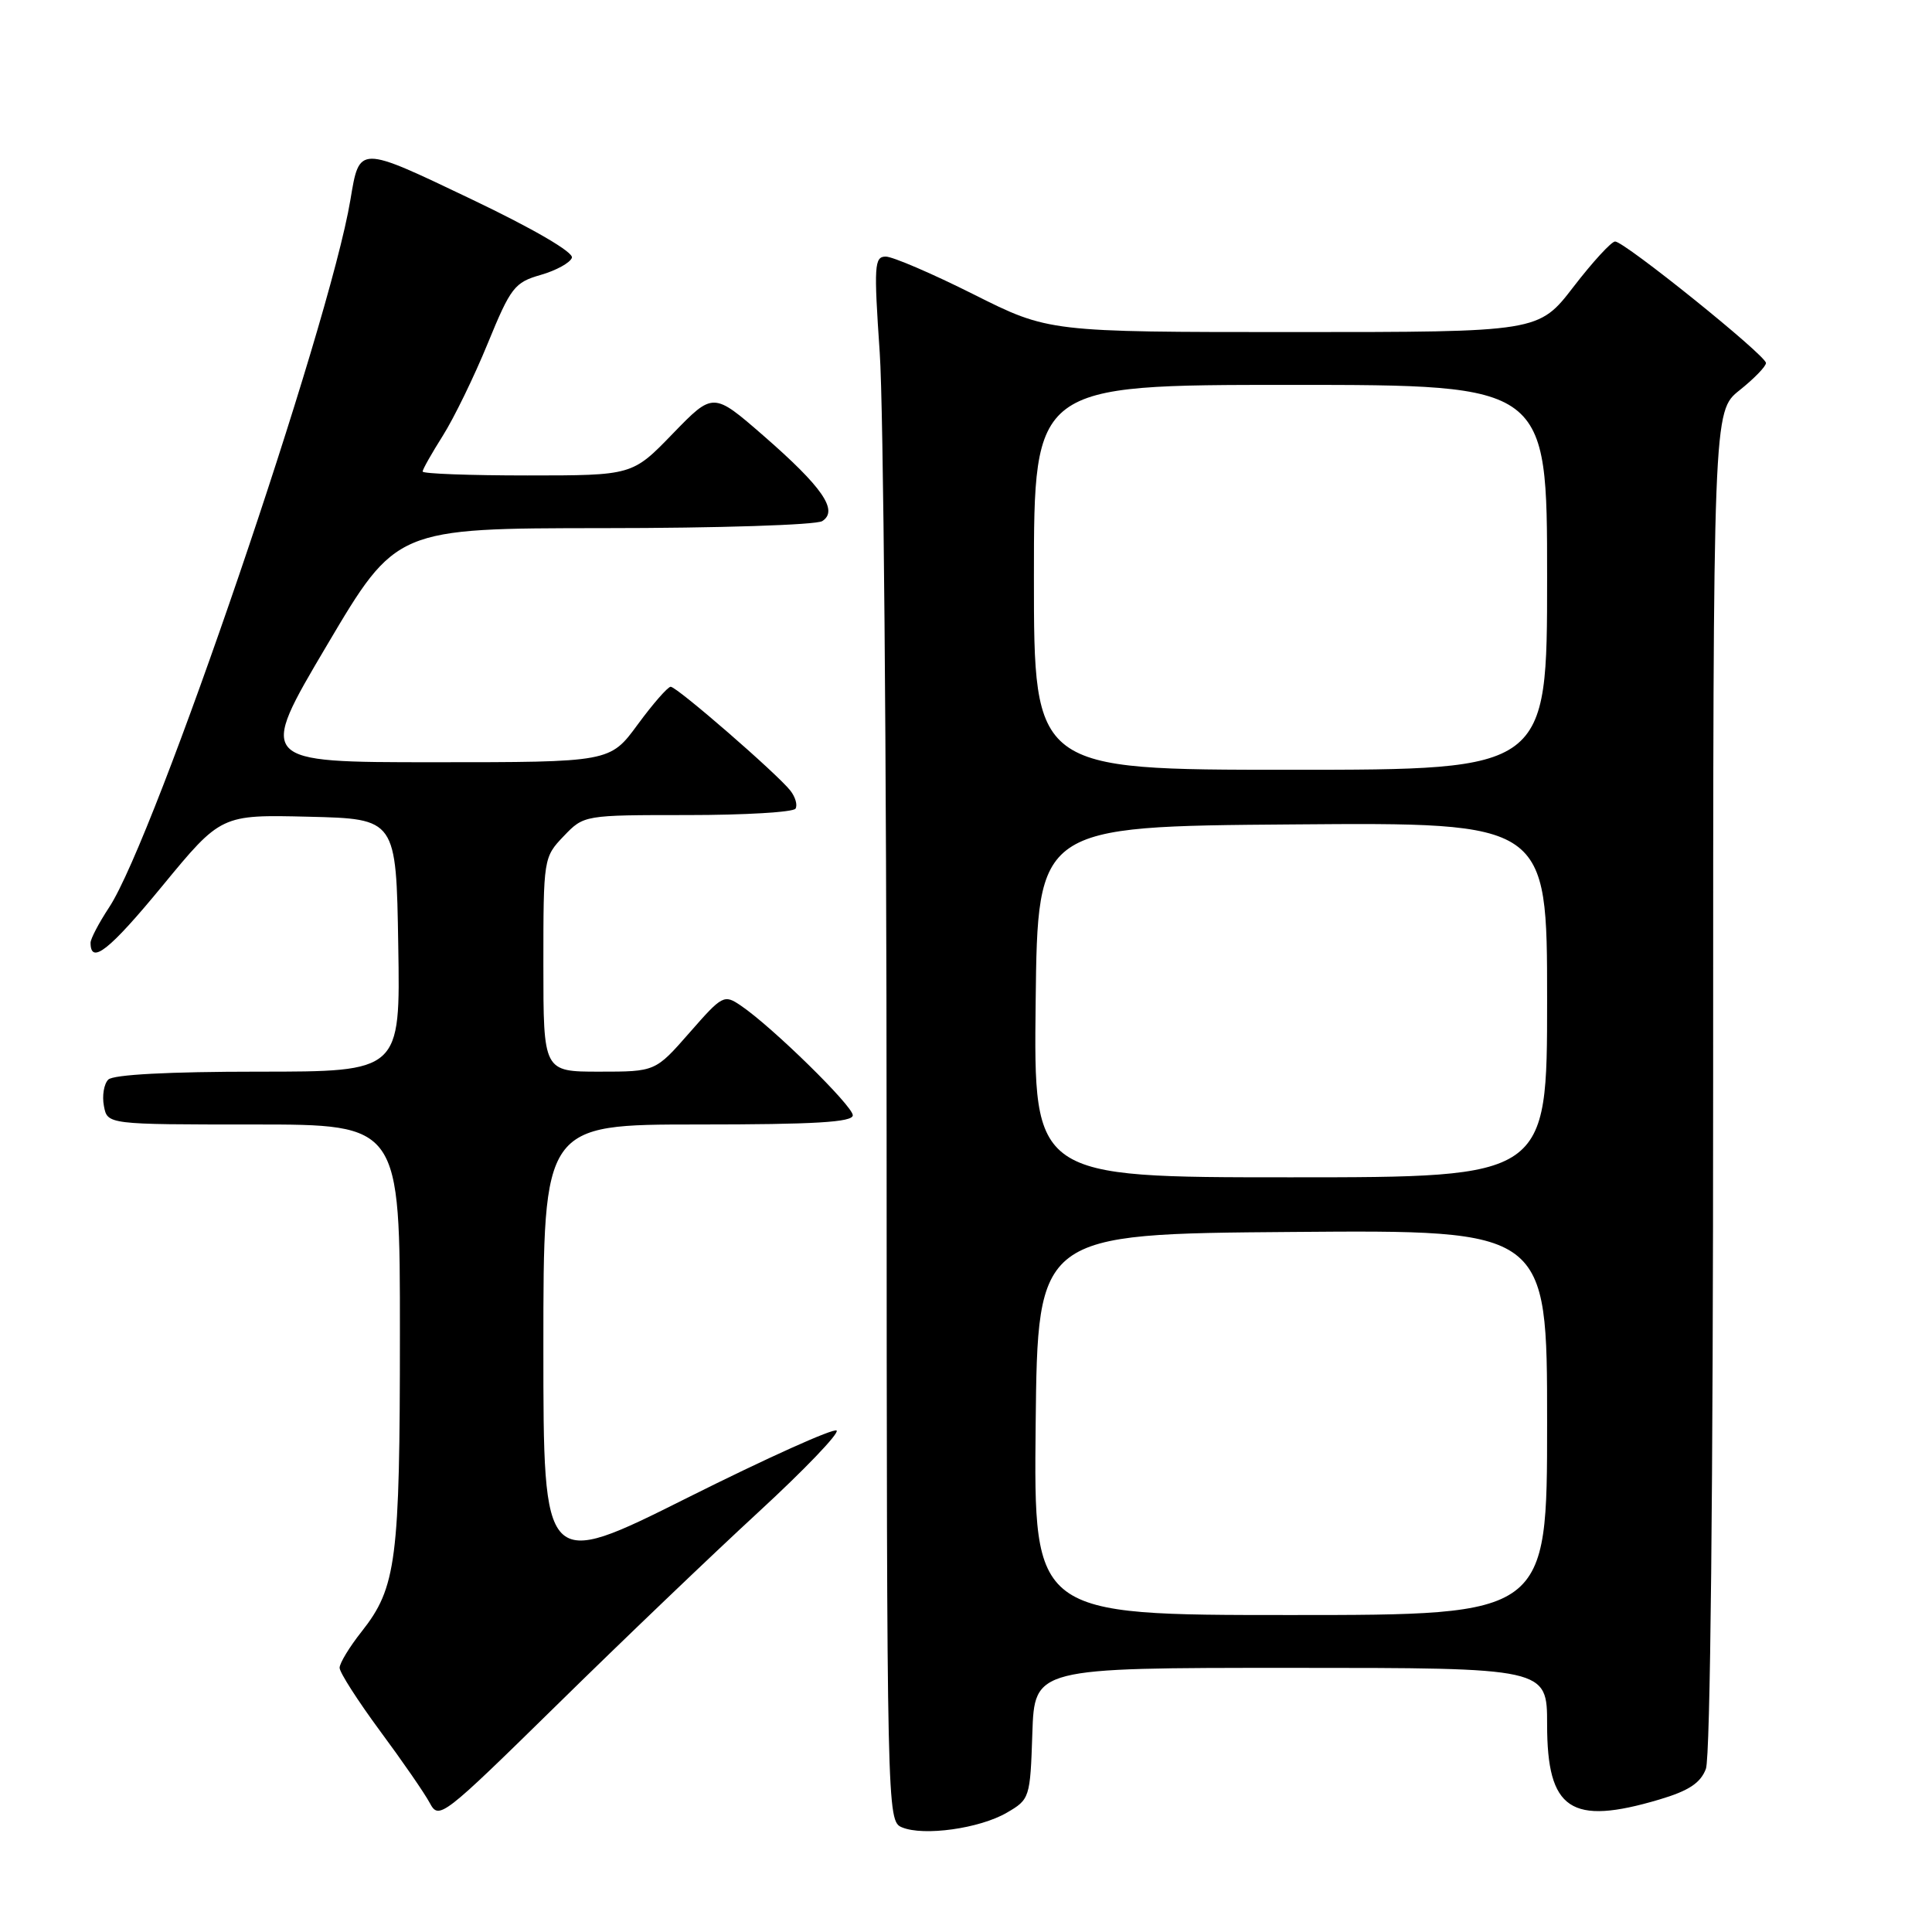 <?xml version="1.0" encoding="UTF-8" standalone="no"?>
<!DOCTYPE svg PUBLIC "-//W3C//DTD SVG 1.1//EN" "http://www.w3.org/Graphics/SVG/1.1/DTD/svg11.dtd" >
<svg xmlns="http://www.w3.org/2000/svg" xmlns:xlink="http://www.w3.org/1999/xlink" version="1.1" viewBox="0 0 256 256">
 <g >
 <path fill="currentColor"
d=" M 133.41 240.19 C 136.44 238.43 136.51 238.24 136.79 229.70 C 137.08 221.00 137.08 221.00 171.04 221.00 C 205.00 221.00 205.00 221.00 205.00 228.50 C 205.00 239.84 208.13 241.93 219.86 238.45 C 223.77 237.29 225.33 236.26 226.04 234.38 C 226.63 232.85 227.00 197.13 227.00 143.18 C 227.00 54.50 227.00 54.50 230.50 51.71 C 232.43 50.17 234.00 48.55 234.00 48.10 C 234.00 47.09 215.25 32.00 214.01 32.00 C 213.52 32.00 211.04 34.70 208.50 38.00 C 203.88 44.00 203.88 44.00 171.42 44.00 C 138.96 44.00 138.96 44.00 129.00 39.00 C 123.52 36.25 118.28 34.00 117.37 34.00 C 115.85 34.00 115.78 35.16 116.57 46.75 C 117.06 53.76 117.47 100.41 117.48 150.40 C 117.51 240.25 117.53 241.31 119.51 242.13 C 122.38 243.33 129.81 242.29 133.41 240.19 Z  M 100.50 200.36 C 106.55 194.79 111.21 189.93 110.86 189.56 C 110.50 189.19 101.62 193.19 91.11 198.45 C 72.00 208.01 72.00 208.01 72.00 178.51 C 72.00 149.00 72.00 149.00 92.50 149.00 C 107.92 149.00 113.00 148.70 113.00 147.78 C 113.00 146.54 102.32 136.06 98.18 133.26 C 95.94 131.73 95.73 131.85 91.36 136.84 C 86.84 142.00 86.84 142.00 79.42 142.00 C 72.00 142.00 72.00 142.00 72.00 127.80 C 72.00 113.76 72.03 113.58 74.69 110.80 C 77.37 108.00 77.37 108.00 91.13 108.00 C 98.69 108.00 105.12 107.62 105.41 107.15 C 105.70 106.68 105.39 105.60 104.72 104.75 C 102.93 102.49 89.70 91.00 88.87 91.00 C 88.49 91.00 86.52 93.25 84.50 96.00 C 80.83 101.00 80.83 101.00 57.49 101.00 C 34.15 101.00 34.15 101.00 43.32 85.50 C 52.49 70.00 52.49 70.00 79.99 69.98 C 95.12 69.98 108.15 69.56 108.95 69.05 C 111.14 67.66 108.99 64.55 101.15 57.72 C 94.50 51.94 94.50 51.94 89.14 57.47 C 83.79 63.00 83.79 63.00 69.89 63.00 C 62.25 63.00 56.00 62.77 56.00 62.48 C 56.00 62.19 57.21 60.06 58.68 57.73 C 60.15 55.40 62.83 49.90 64.63 45.50 C 67.67 38.08 68.18 37.42 71.64 36.43 C 73.70 35.84 75.56 34.81 75.78 34.15 C 76.02 33.43 70.69 30.32 62.45 26.39 C 47.46 19.23 47.64 19.23 46.43 26.48 C 43.63 43.30 20.53 111.05 14.46 120.23 C 13.11 122.28 12.00 124.39 12.00 124.92 C 12.00 127.89 14.49 125.92 21.48 117.43 C 29.29 107.94 29.29 107.94 40.89 108.22 C 52.50 108.50 52.50 108.50 52.77 125.25 C 53.05 142.00 53.05 142.00 34.22 142.00 C 22.39 142.00 15.01 142.39 14.35 143.05 C 13.77 143.63 13.51 145.20 13.77 146.55 C 14.23 149.00 14.23 149.00 33.62 149.00 C 53.00 149.00 53.00 149.00 52.99 176.75 C 52.99 206.79 52.53 210.35 47.92 216.19 C 46.31 218.22 45.00 220.38 45.00 220.99 C 45.00 221.61 47.41 225.36 50.35 229.35 C 53.30 233.33 56.27 237.63 56.95 238.91 C 58.16 241.17 58.61 240.81 73.85 225.86 C 82.46 217.40 94.45 205.93 100.50 200.36 Z  M 137.23 188.75 C 137.50 163.50 137.50 163.50 171.25 163.24 C 205.00 162.97 205.00 162.97 205.00 188.49 C 205.00 214.00 205.00 214.00 170.98 214.00 C 136.97 214.00 136.97 214.00 137.23 188.75 Z  M 137.23 132.75 C 137.50 109.50 137.50 109.50 171.25 109.24 C 205.00 108.97 205.00 108.97 205.00 132.49 C 205.00 156.00 205.00 156.00 170.98 156.00 C 136.96 156.00 136.96 156.00 137.23 132.75 Z  M 137.00 76.50 C 137.00 51.00 137.00 51.00 171.00 51.00 C 205.00 51.00 205.00 51.00 205.00 76.50 C 205.00 102.00 205.00 102.00 171.00 102.00 C 137.00 102.00 137.00 102.00 137.00 76.50 Z "/>
</g>
</svg>